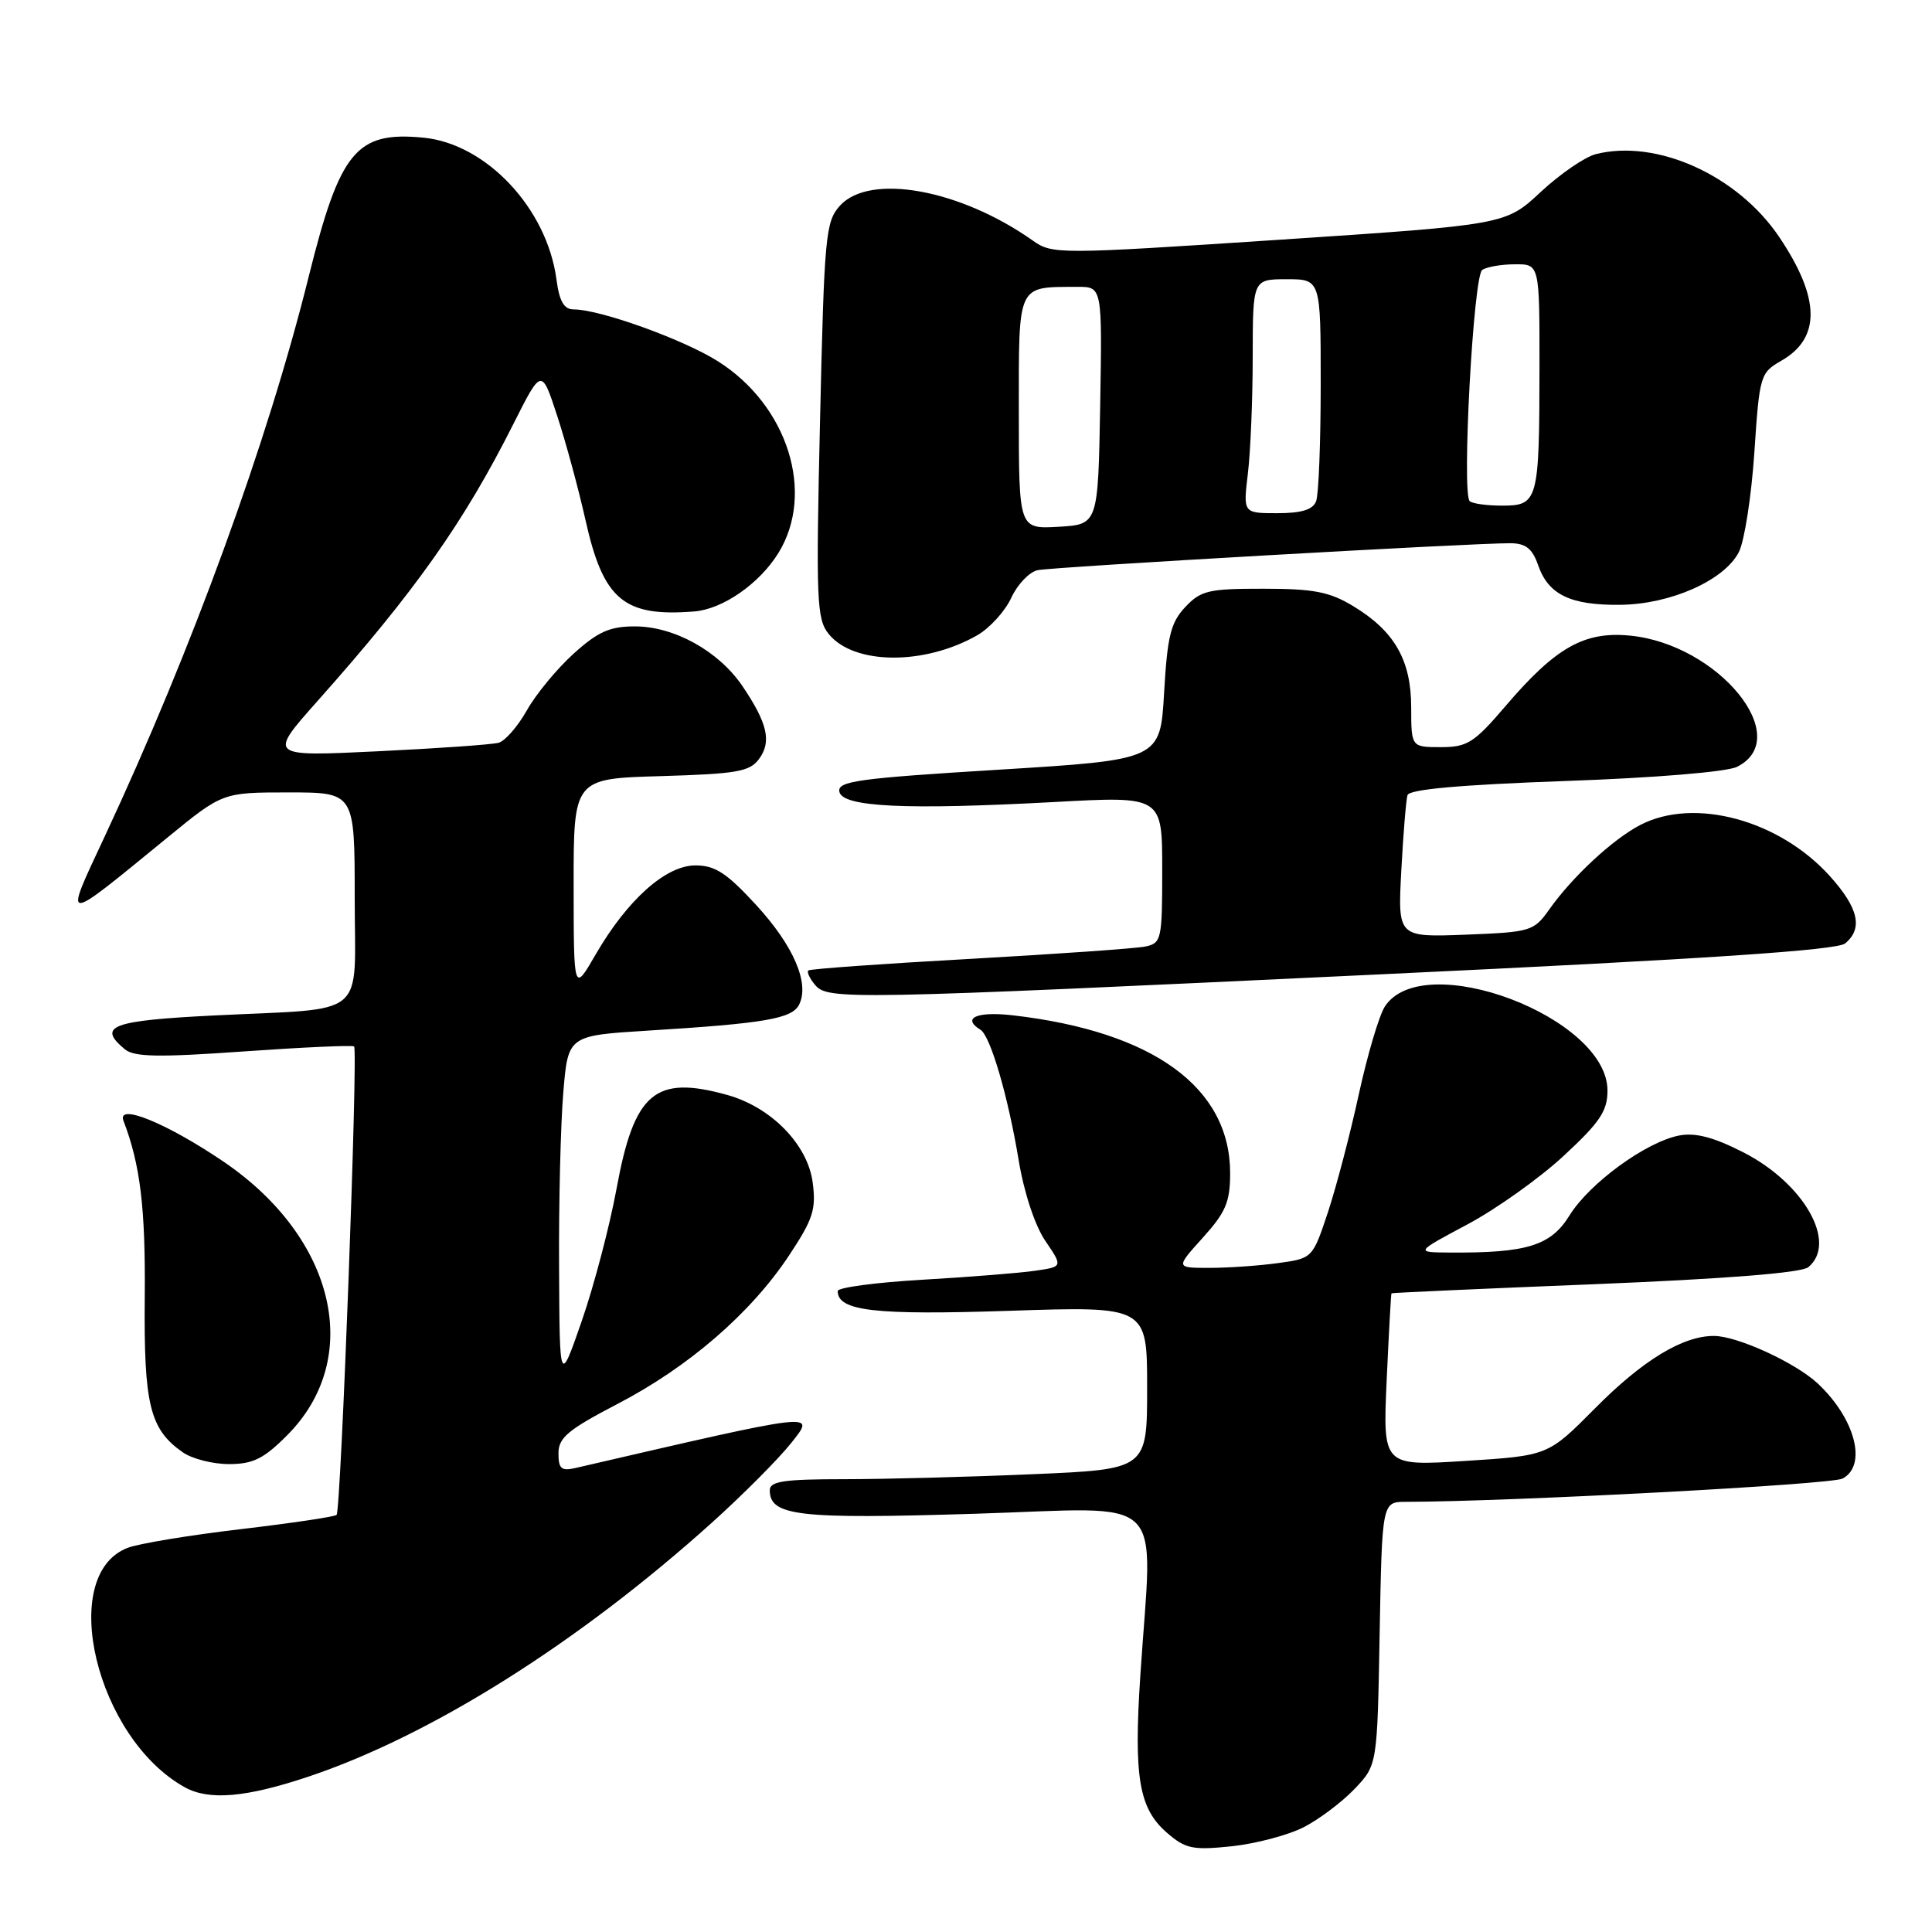 <?xml version="1.0" encoding="UTF-8" standalone="no"?>
<!DOCTYPE svg PUBLIC "-//W3C//DTD SVG 1.1//EN" "http://www.w3.org/Graphics/SVG/1.1/DTD/svg11.dtd" >
<svg xmlns="http://www.w3.org/2000/svg" xmlns:xlink="http://www.w3.org/1999/xlink" version="1.1" viewBox="0 0 256 256">
 <g >
 <path fill="currentColor"
d=" M 172.76 242.11 C 174.82 241.05 177.85 238.76 179.50 237.03 C 182.50 233.87 182.50 233.87 182.81 216.44 C 183.13 199.00 183.13 199.00 186.31 199.00 C 200.00 198.98 242.67 196.71 244.15 195.92 C 247.45 194.16 245.82 187.96 240.85 183.31 C 237.90 180.56 230.25 177.05 227.15 177.02 C 223.01 176.98 217.66 180.23 211.32 186.64 C 205.13 192.88 205.13 192.88 194.18 193.58 C 183.23 194.27 183.23 194.27 183.74 182.89 C 184.03 176.62 184.31 171.44 184.38 171.37 C 184.45 171.30 196.58 170.75 211.36 170.16 C 228.70 169.45 238.70 168.66 239.61 167.91 C 243.51 164.68 239.05 156.80 231.00 152.69 C 227.06 150.68 224.65 150.05 222.50 150.46 C 218.11 151.31 210.62 156.77 207.97 161.05 C 205.49 165.06 202.35 166.04 192.11 165.97 C 187.50 165.94 187.50 165.94 194.44 162.24 C 198.26 160.20 204.00 156.12 207.19 153.16 C 212.00 148.71 213.00 147.22 213.00 144.50 C 213.00 134.78 188.58 125.57 183.50 133.37 C 182.74 134.54 181.19 139.78 180.05 145.00 C 178.92 150.22 177.07 157.25 175.96 160.62 C 173.92 166.74 173.92 166.74 169.32 167.37 C 166.79 167.72 162.71 168.00 160.24 168.00 C 155.77 168.00 155.77 168.00 159.38 164.00 C 162.42 160.63 163.00 159.27 163.00 155.45 C 163.00 144.10 152.81 136.69 134.25 134.54 C 129.44 133.98 127.39 134.89 129.92 136.45 C 131.24 137.27 133.58 145.28 134.98 153.74 C 135.69 158.03 137.13 162.39 138.51 164.42 C 140.84 167.85 140.84 167.85 137.17 168.38 C 135.15 168.68 128.44 169.21 122.25 169.57 C 116.06 169.93 111.00 170.60 111.00 171.07 C 111.00 173.72 115.89 174.28 133.71 173.69 C 152.00 173.08 152.00 173.08 152.00 183.89 C 152.00 194.69 152.00 194.69 136.84 195.34 C 128.50 195.70 117.25 196.00 111.84 196.00 C 103.87 196.00 102.00 196.28 102.00 197.46 C 102.00 200.88 105.76 201.31 129.20 200.58 C 155.13 199.78 152.72 197.42 151.10 222.00 C 150.21 235.52 150.91 239.65 154.65 242.87 C 157.09 244.98 158.05 245.18 163.21 244.64 C 166.41 244.30 170.71 243.16 172.76 242.11 Z  M 40.82 235.43 C 57.09 229.99 76.62 217.70 94.32 201.77 C 98.44 198.06 103.17 193.31 104.85 191.19 C 108.10 187.08 108.70 187.01 76.25 194.52 C 74.38 194.95 74.00 194.62 74.00 192.57 C 74.00 190.50 75.27 189.44 81.82 186.03 C 91.23 181.14 99.46 174.02 104.51 166.42 C 107.75 161.54 108.16 160.26 107.68 156.65 C 107.01 151.64 102.17 146.69 96.34 145.08 C 86.78 142.42 84.03 144.76 81.69 157.54 C 80.78 162.47 78.72 170.32 77.10 175.00 C 74.15 183.50 74.15 183.50 74.08 167.90 C 74.03 159.32 74.29 148.91 74.64 144.76 C 75.27 137.22 75.27 137.22 85.89 136.56 C 101.29 135.61 104.94 134.99 105.88 133.13 C 107.31 130.31 105.15 125.30 100.17 119.89 C 96.29 115.67 94.75 114.67 92.15 114.67 C 88.22 114.67 83.13 119.22 78.91 126.50 C 76.02 131.50 76.02 131.50 76.01 117.34 C 76.00 103.17 76.00 103.17 87.58 102.84 C 97.68 102.54 99.35 102.25 100.59 100.55 C 102.26 98.27 101.70 95.83 98.39 90.93 C 95.25 86.28 89.34 83.00 84.12 83.00 C 80.80 83.00 79.23 83.70 76.00 86.62 C 73.80 88.61 71.02 91.98 69.82 94.11 C 68.62 96.24 66.94 98.18 66.07 98.42 C 65.21 98.66 57.98 99.17 50.02 99.55 C 35.53 100.25 35.53 100.25 42.09 92.87 C 55.02 78.34 61.50 69.17 68.05 56.13 C 71.76 48.77 71.76 48.77 73.84 55.13 C 74.99 58.64 76.67 64.84 77.58 68.91 C 79.94 79.49 82.66 81.77 92.00 81.02 C 95.77 80.72 100.63 77.34 103.14 73.28 C 108.04 65.34 104.40 53.75 95.16 47.89 C 90.59 44.99 79.51 41.00 76.03 41.00 C 74.73 41.00 74.12 39.95 73.73 37.00 C 72.47 27.60 64.42 19.04 56.10 18.24 C 47.20 17.38 45.05 19.99 40.89 36.71 C 35.43 58.66 25.40 86.17 13.90 110.78 C 8.39 122.58 8.00 122.58 22.20 110.97 C 29.50 105.00 29.50 105.00 38.25 105.00 C 47.00 105.00 47.00 105.00 47.00 118.92 C 47.00 135.24 49.07 133.52 28.25 134.56 C 14.74 135.24 12.84 135.96 16.55 139.04 C 17.78 140.06 21.02 140.12 32.30 139.32 C 40.11 138.77 46.69 138.47 46.92 138.66 C 47.46 139.10 45.18 200.15 44.60 200.73 C 44.36 200.98 38.61 201.83 31.83 202.63 C 25.05 203.43 18.32 204.54 16.88 205.11 C 7.57 208.75 12.76 230.34 24.50 236.83 C 27.70 238.60 32.60 238.18 40.82 235.43 Z  M 38.02 190.21 C 48.21 180.03 44.51 164.05 29.63 153.93 C 22.13 148.84 15.44 146.10 16.36 148.51 C 18.59 154.31 19.29 160.09 19.18 171.86 C 19.05 186.15 19.84 189.38 24.22 192.44 C 25.44 193.30 28.20 194.00 30.34 194.00 C 33.51 194.00 34.94 193.30 38.02 190.21 Z  M 183.24 129.09 C 226.14 127.07 243.40 125.91 244.49 125.01 C 246.89 123.02 246.27 120.31 242.44 116.06 C 235.72 108.63 224.49 105.61 217.35 109.31 C 213.71 111.20 208.36 116.16 205.29 120.50 C 203.23 123.40 202.85 123.51 194.19 123.85 C 185.21 124.19 185.21 124.19 185.68 115.35 C 185.94 110.48 186.31 105.99 186.50 105.36 C 186.74 104.59 193.48 103.99 207.35 103.49 C 219.33 103.07 228.81 102.28 230.16 101.61 C 237.84 97.78 227.68 85.35 215.96 84.22 C 209.92 83.64 206.14 85.78 199.53 93.51 C 195.33 98.43 194.44 99.00 190.92 99.00 C 187.00 99.00 187.00 99.00 186.99 93.75 C 186.99 87.48 184.79 83.63 179.30 80.31 C 176.17 78.42 174.08 78.01 167.42 78.01 C 160.15 78.00 159.12 78.24 157.05 80.44 C 155.12 82.50 154.68 84.30 154.25 91.78 C 153.74 100.67 153.74 100.67 132.33 101.99 C 113.68 103.13 110.95 103.51 111.22 104.90 C 111.61 106.94 119.96 107.34 139.75 106.27 C 154.00 105.49 154.00 105.49 154.00 115.23 C 154.00 124.52 153.90 124.98 151.75 125.42 C 150.51 125.68 140.05 126.41 128.50 127.06 C 116.95 127.70 107.32 128.39 107.11 128.59 C 106.89 128.79 107.28 129.64 107.98 130.48 C 109.67 132.51 111.91 132.47 183.24 129.09 Z  M 129.50 84.17 C 131.15 83.22 133.18 80.99 134.00 79.21 C 134.82 77.43 136.40 75.78 137.50 75.55 C 139.54 75.12 195.32 71.94 200.15 71.98 C 202.18 72.00 203.05 72.69 203.82 74.92 C 205.18 78.81 208.12 80.22 214.73 80.14 C 221.40 80.06 228.49 76.89 230.41 73.15 C 231.15 71.69 232.07 65.76 232.46 59.97 C 233.14 49.73 233.24 49.40 236.05 47.79 C 241.29 44.78 241.20 39.50 235.76 31.41 C 230.27 23.25 219.55 18.39 211.47 20.42 C 210.02 20.78 206.73 23.04 204.16 25.43 C 199.50 29.78 199.50 29.78 169.50 31.77 C 140.13 33.71 139.44 33.71 136.84 31.87 C 127.21 25.07 115.25 22.91 111.30 27.25 C 109.39 29.36 109.22 31.16 108.66 55.68 C 108.11 79.62 108.21 82.04 109.81 84.01 C 113.13 88.11 122.47 88.19 129.50 84.17 Z  M 135.00 54.67 C 135.00 37.41 134.70 38.05 142.78 38.01 C 146.05 38.00 146.05 38.00 145.78 53.75 C 145.50 69.50 145.50 69.50 140.25 69.80 C 135.00 70.10 135.00 70.10 135.00 54.67 Z  M 165.35 62.75 C 165.70 59.86 165.99 52.89 165.99 47.25 C 166.00 37.00 166.00 37.00 170.50 37.00 C 175.00 37.00 175.00 37.00 175.00 50.92 C 175.00 58.57 174.73 65.55 174.39 66.42 C 173.96 67.54 172.46 68.00 169.25 68.00 C 164.72 68.00 164.72 68.00 165.35 62.75 Z  M 194.74 66.40 C 193.67 65.33 195.23 36.55 196.40 35.77 C 197.00 35.36 198.96 35.02 200.75 35.02 C 204.00 35.00 204.00 35.00 203.99 48.75 C 203.97 66.38 203.80 67.00 199.05 67.00 C 197.01 67.00 195.06 66.73 194.74 66.40 Z "/>
</g>
</svg>